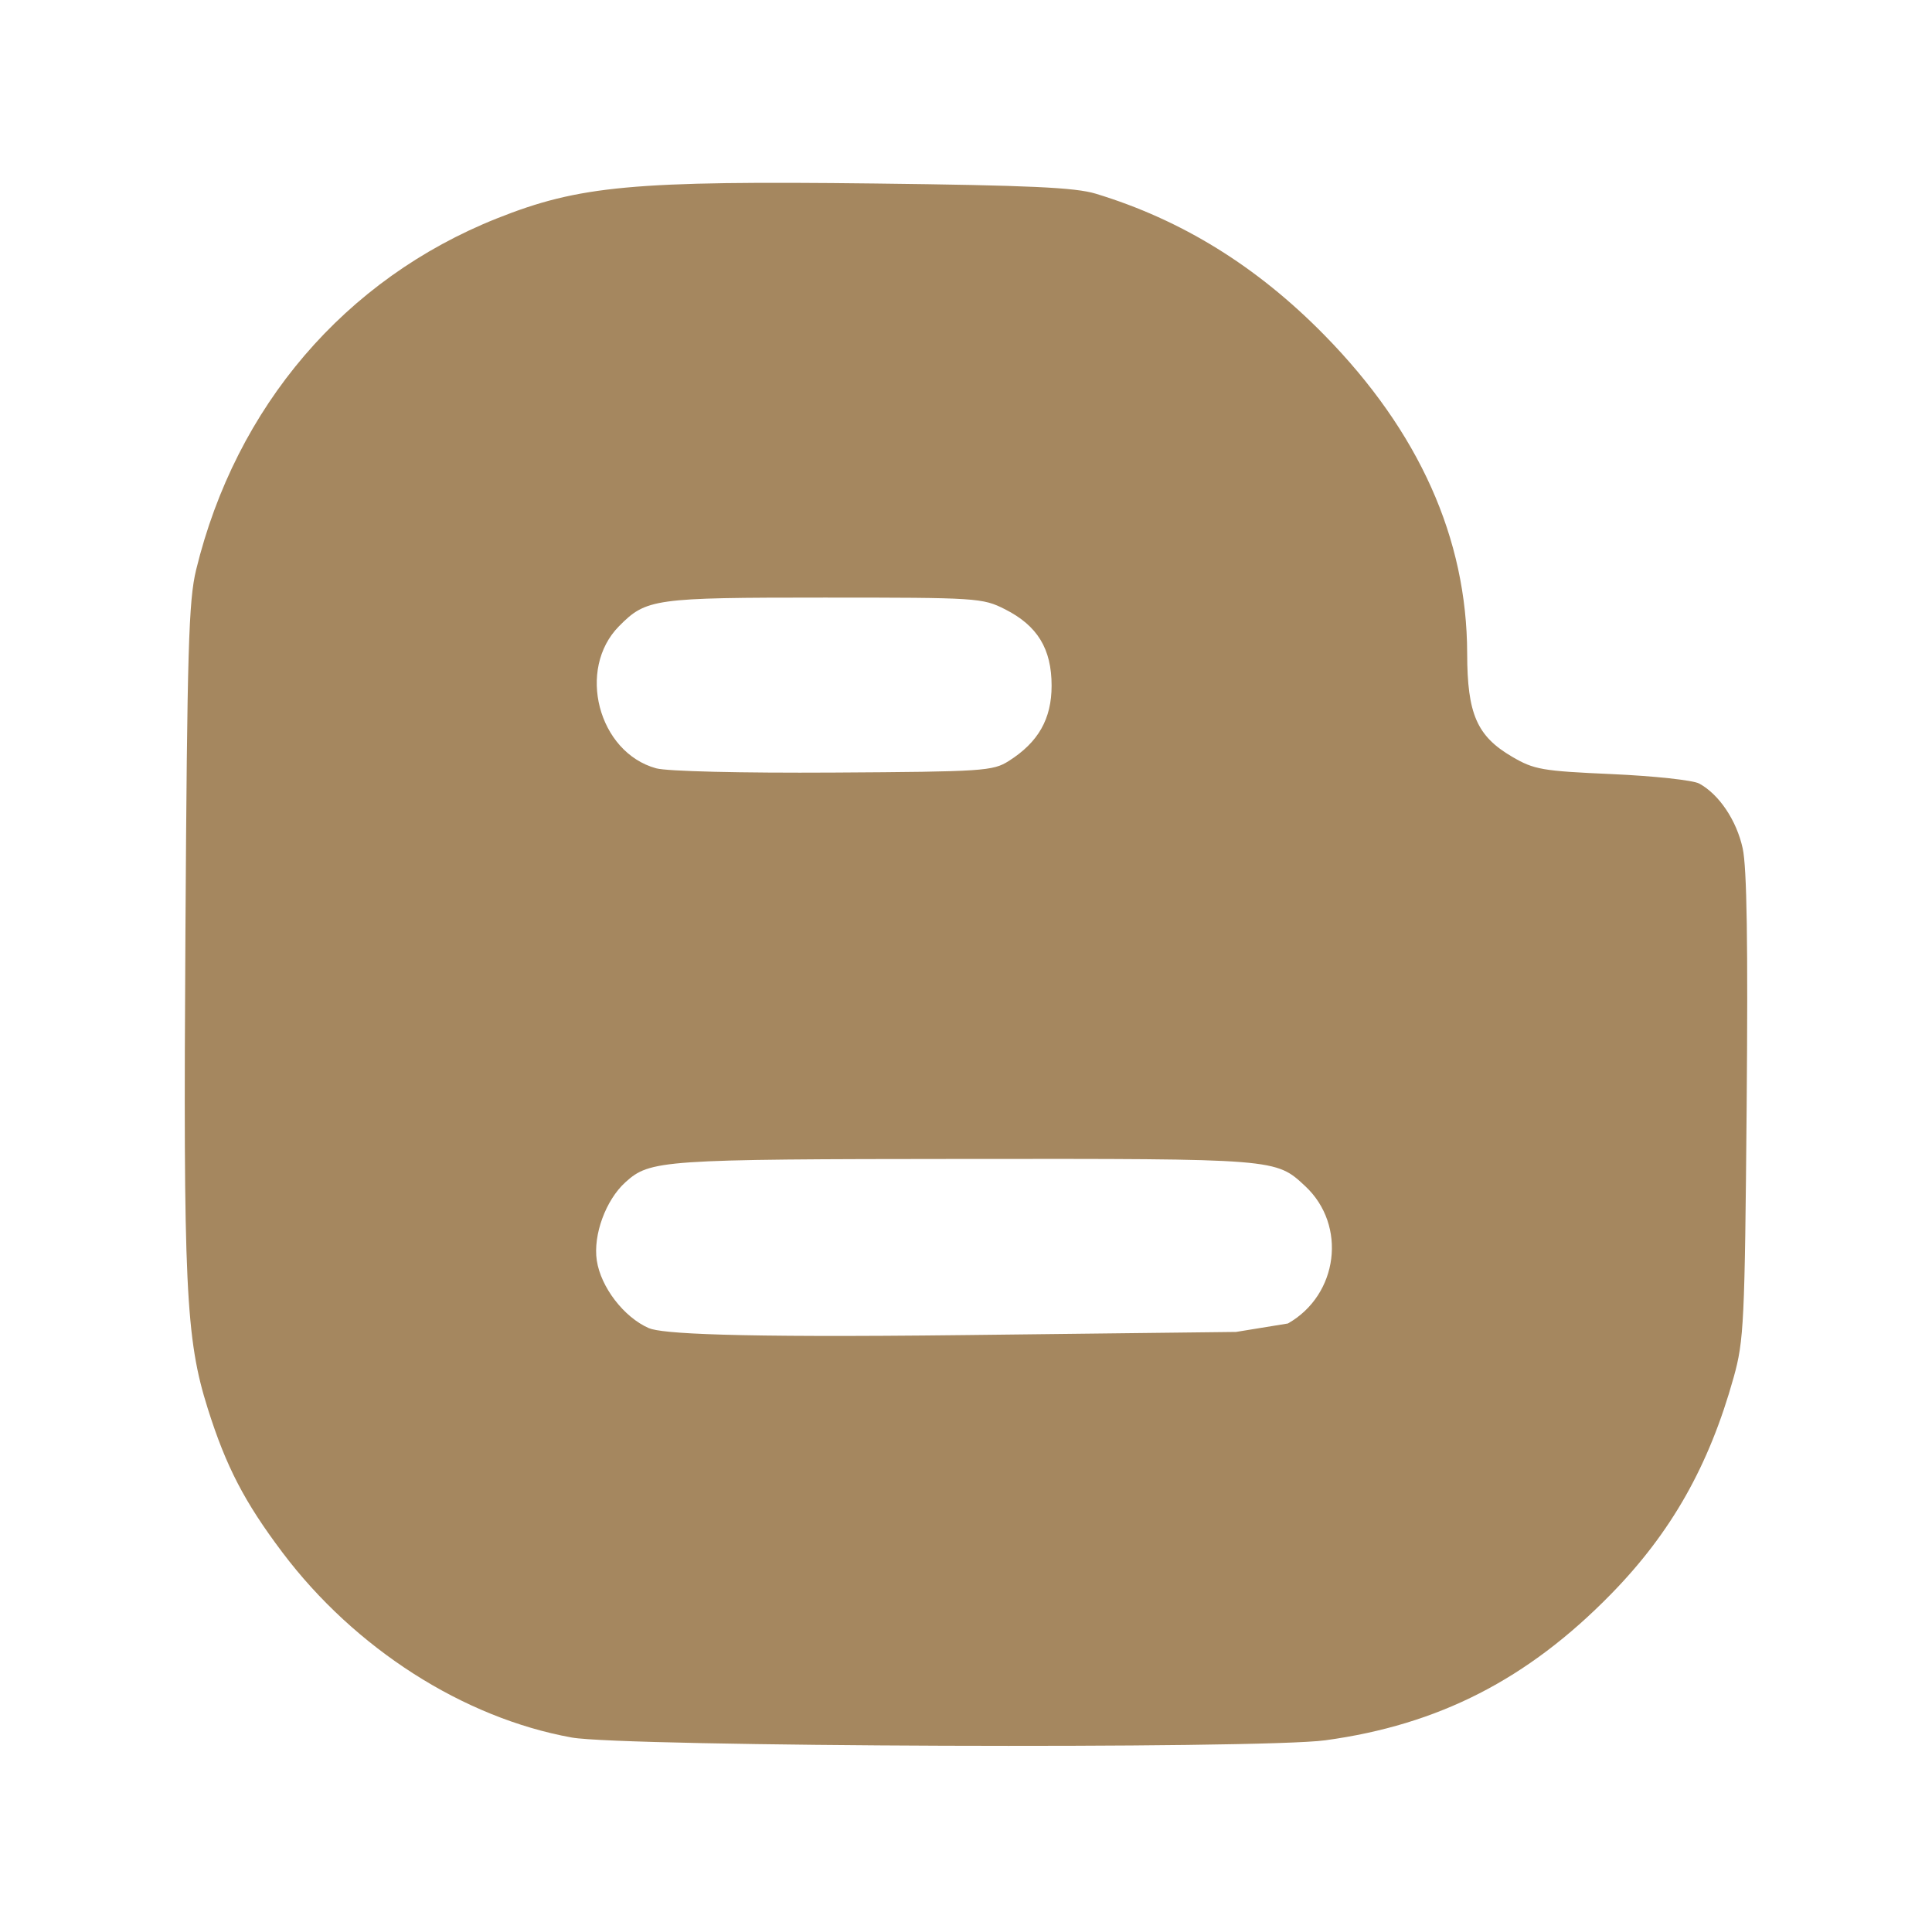 <?xml version="1.0" encoding="utf-8"?>
<svg height="191.151" viewBox="0 0 179.52 179.204" width="191.488" xmlns="http://www.w3.org/2000/svg"><path fill="rgb(165, 135, 95)" d="m123.145 161.699c-6.059.827-65.221.609-70.017-.257-10.076-1.82-20.156-8.266-26.88-17.19-3.532-4.686-5.243-7.987-6.942-13.372-2.057-6.521-2.283-11.351-2.076-44.249.163-26.259.298-30.831.993-33.684 3.698-15.185 13.837-27.031 27.949-32.653 7.654-3.048 12.644-3.509 35.128-3.244 14.328.17 18.606.367 20.516.947 7.981 2.423 14.975 6.747 21.243 13.135 8.799 8.966 13.252 18.899 13.269 29.6.009 5.602.906 7.664 4.165 9.574 2.055 1.205 2.785 1.332 9.294 1.62 3.886.173 7.53.566 8.099.876 1.849 1.005 3.469 3.414 4.04 6.009.395 1.79.503 8.881.372 24.024-.175 20.061-.253 21.724-1.207 25.14-2.292 8.225-5.8 14.423-11.404 20.148-7.747 7.915-16.005 12.139-26.542 13.576zm-45.701-89.916c13.932-.083 14.814-.14 16.29-1.076 2.747-1.74 3.98-3.907 3.98-6.999 0-3.424-1.312-5.573-4.331-7.099-2.088-1.055-2.567-1.085-16.787-1.085-15.841 0-16.54.097-19.071 2.653-3.959 3.997-1.947 11.725 3.441 13.21 1.02.282 7.875.447 16.478.396zm-17.154 51.62c1.149.5 7.398.904 29.458.645l25.105-.292 4.816-.784c4.688-2.655 5.508-9.121 1.619-12.753-2.754-2.572-2.603-2.559-31.645-2.536-28.232.022-29.239.091-31.535 2.169-1.821 1.649-3.011 4.898-2.655 7.262.372 2.483 2.524 5.281 4.837 6.29z"/>
</svg>